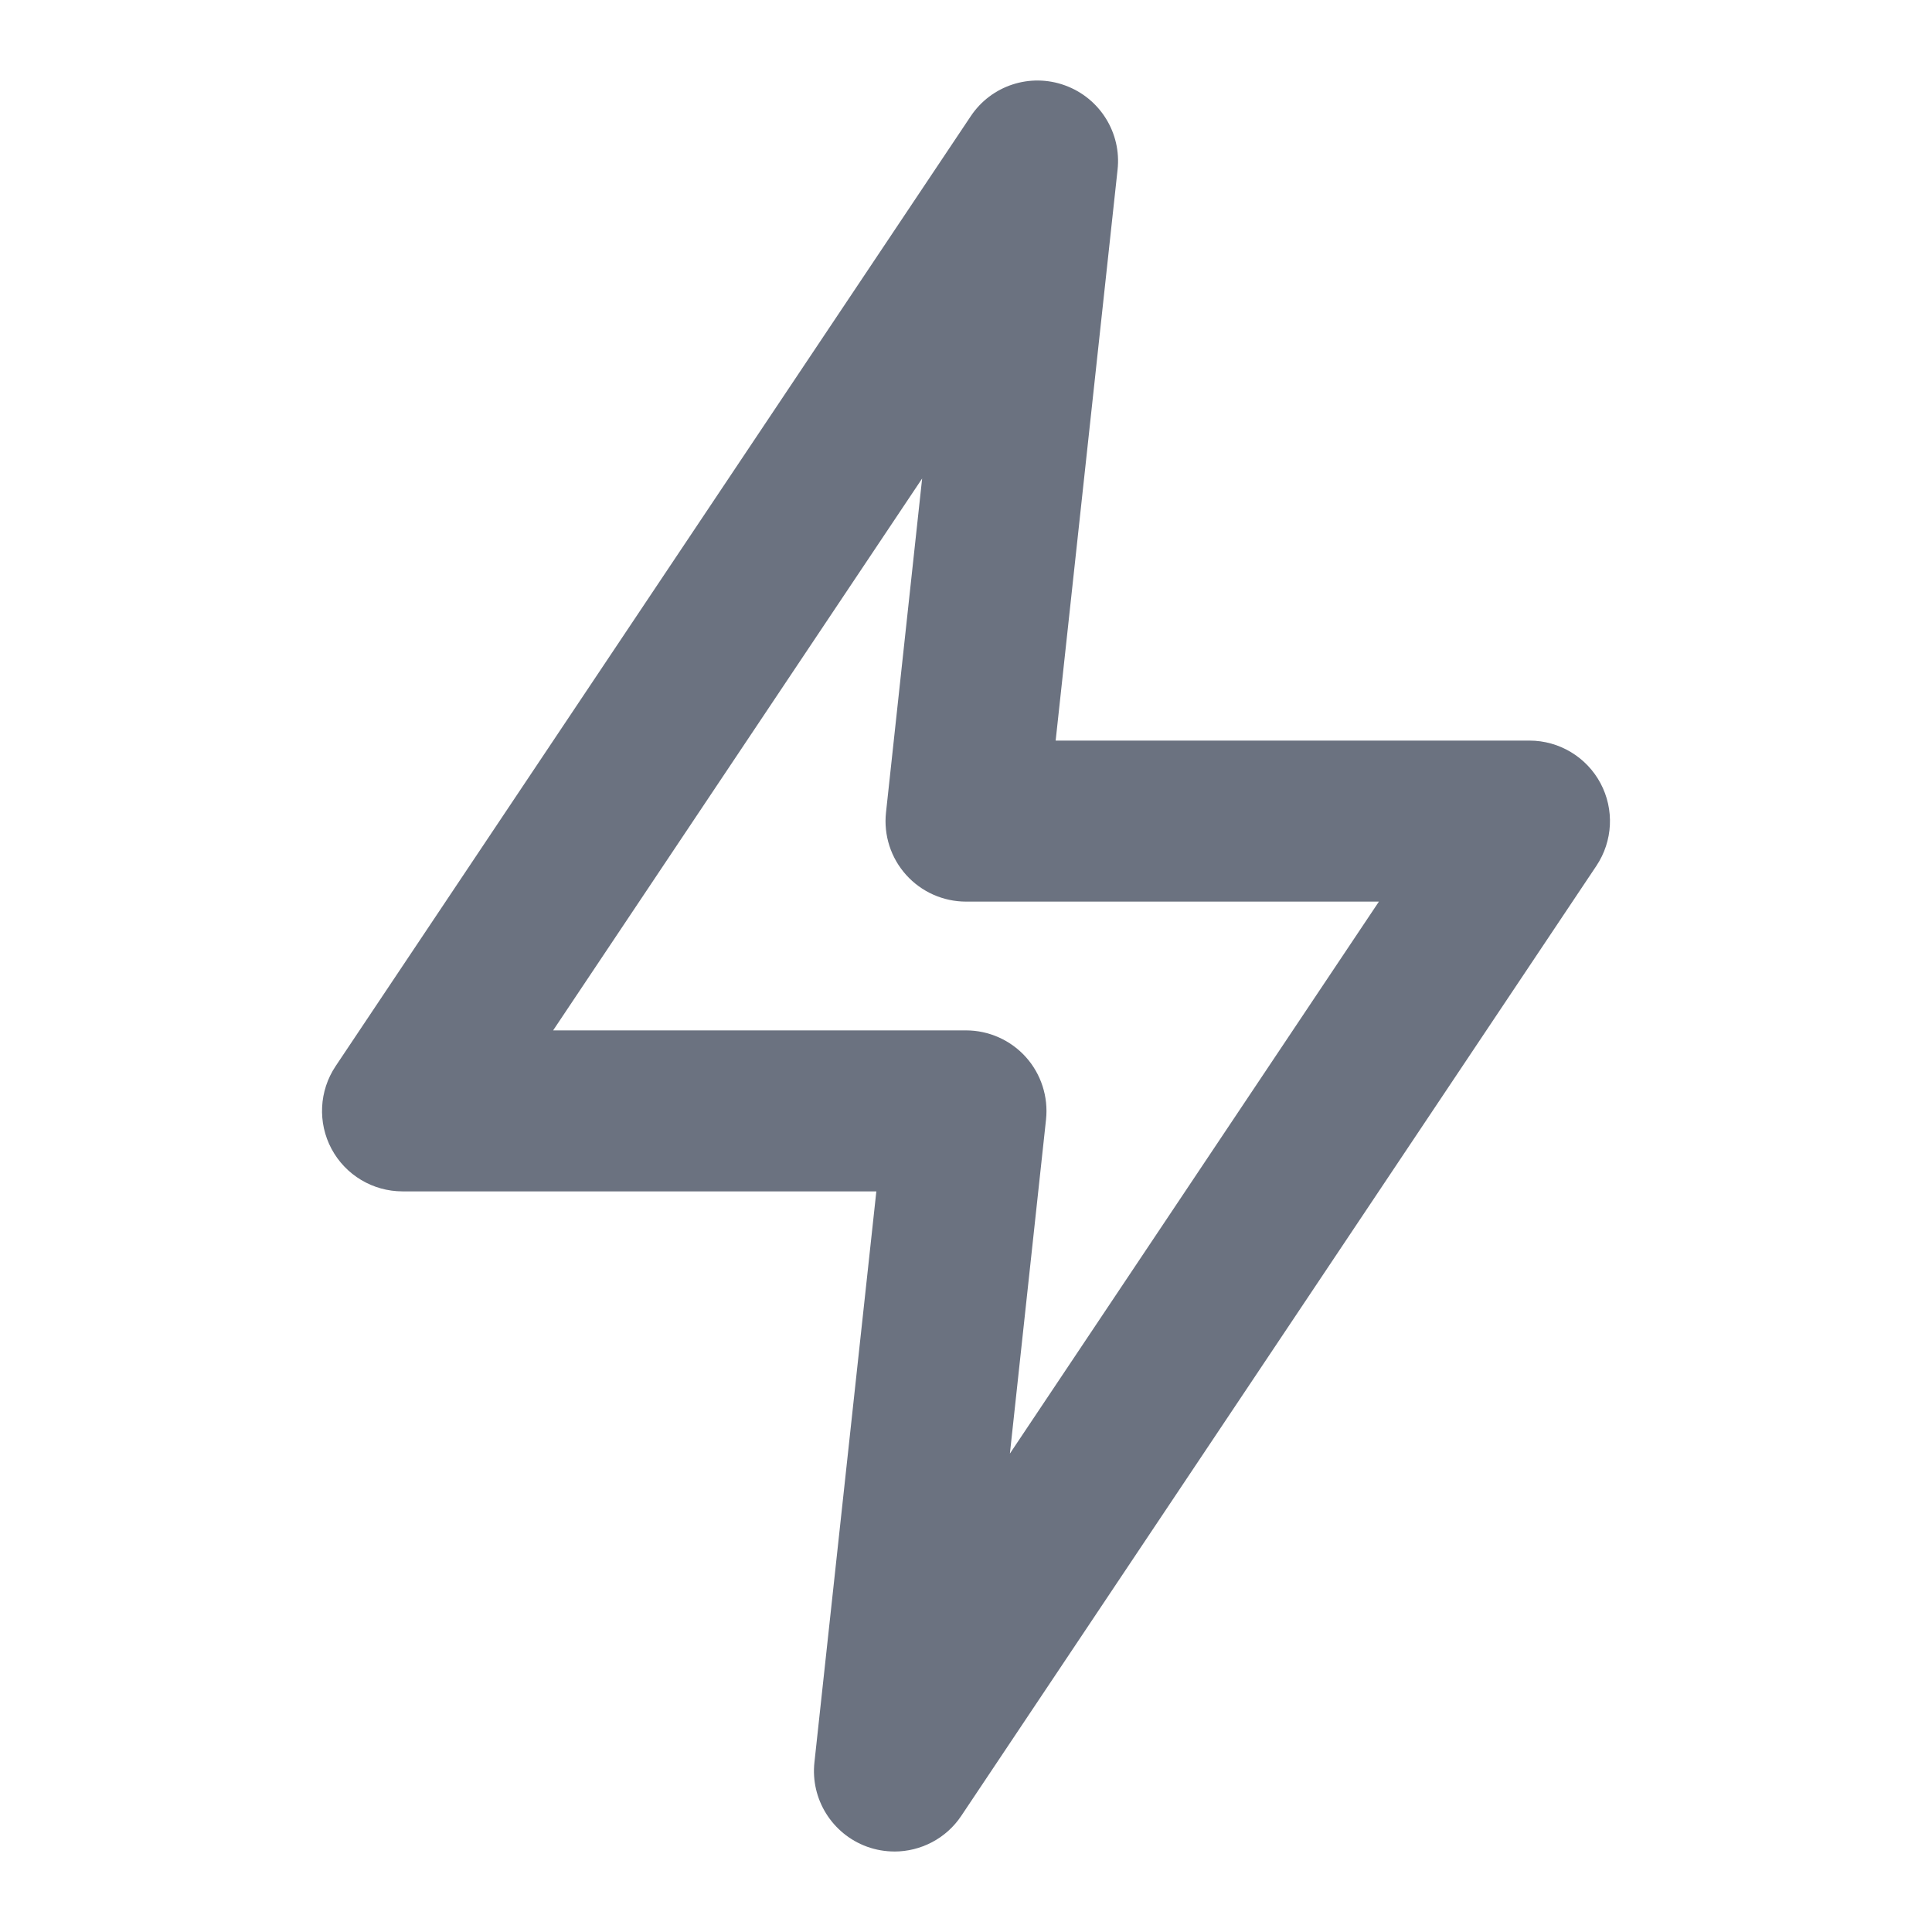 <svg fill="none" height="64" viewBox="0 0 64 64" width="64" xmlns="http://www.w3.org/2000/svg"><path clip-rule="evenodd" d="m18.323 34.133h13.677c.757 0 1.48.323 1.984.885s.747 1.315.667 2.067l-1.197 11.067 12.224-18.285h-13.677c-.757 0-1.48-.323-1.984-.885-.507-.563-.749-1.315-.667-2.067l1.197-11.064zm11.307 27.2c-.304 0-.611-.051-.912-.16-1.152-.421-1.872-1.573-1.739-2.792l2.051-18.915h-15.696c-.984 0-1.888-.541-2.352-1.408-.464-.869-.411-1.923.136-2.741l21.037-31.464c.68-1.024 1.971-1.445 3.125-1.024 1.155.419 1.875 1.573 1.741 2.792l-2.051 18.912h15.696c.984 0 1.888.544 2.352 1.411.464.869.411 1.92-.136 2.739l-21.037 31.467c-.504.757-1.347 1.184-2.216 1.184z" fill="#6b7280" fill-rule="evenodd"/></svg>